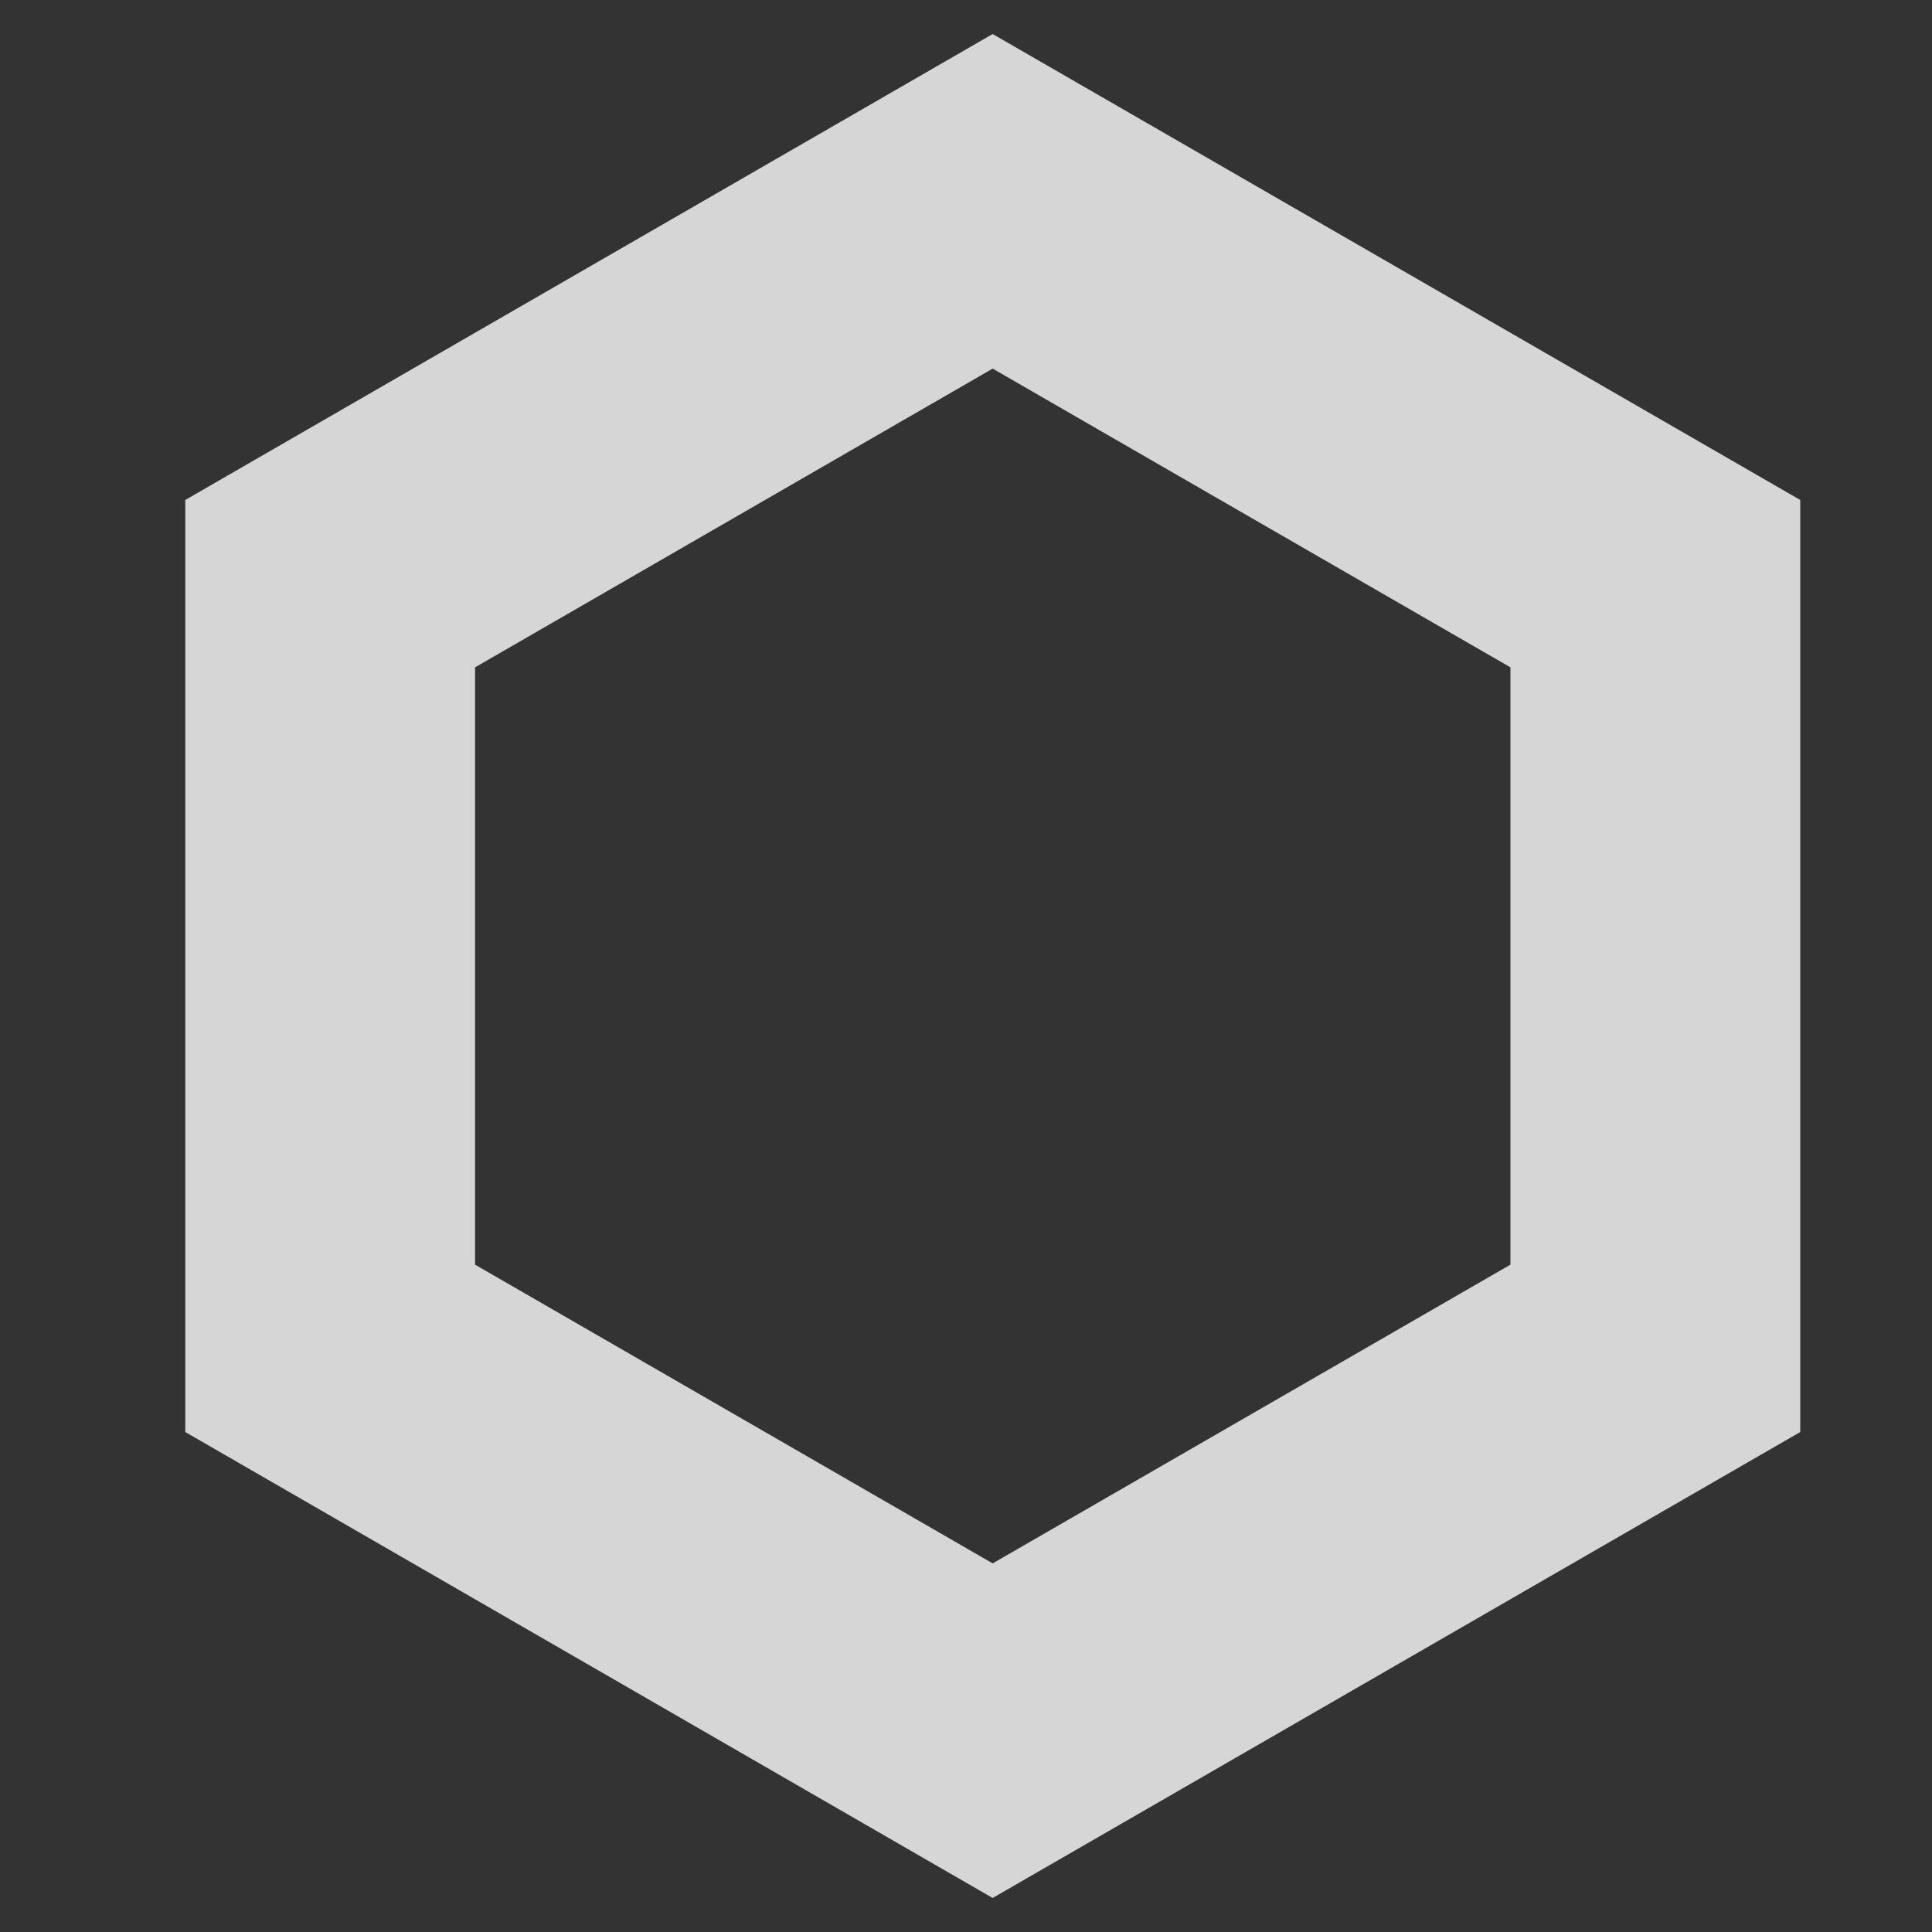 <svg width="10" height="10" viewBox="0 0 10 10" fill="none" xmlns="http://www.w3.org/2000/svg">
<rect x="0" y="0" width="10" height="10" fill="#333333" stroke="none"/>
<path d="M8.568 3.021L5.138 1.042L1.709 3.021V6.979L5.138 8.958L8.568 6.979V3.021Z" stroke="white" stroke-opacity="0.8" stroke-width="1.5" stroke-miterlimit="10"/>
</svg>
